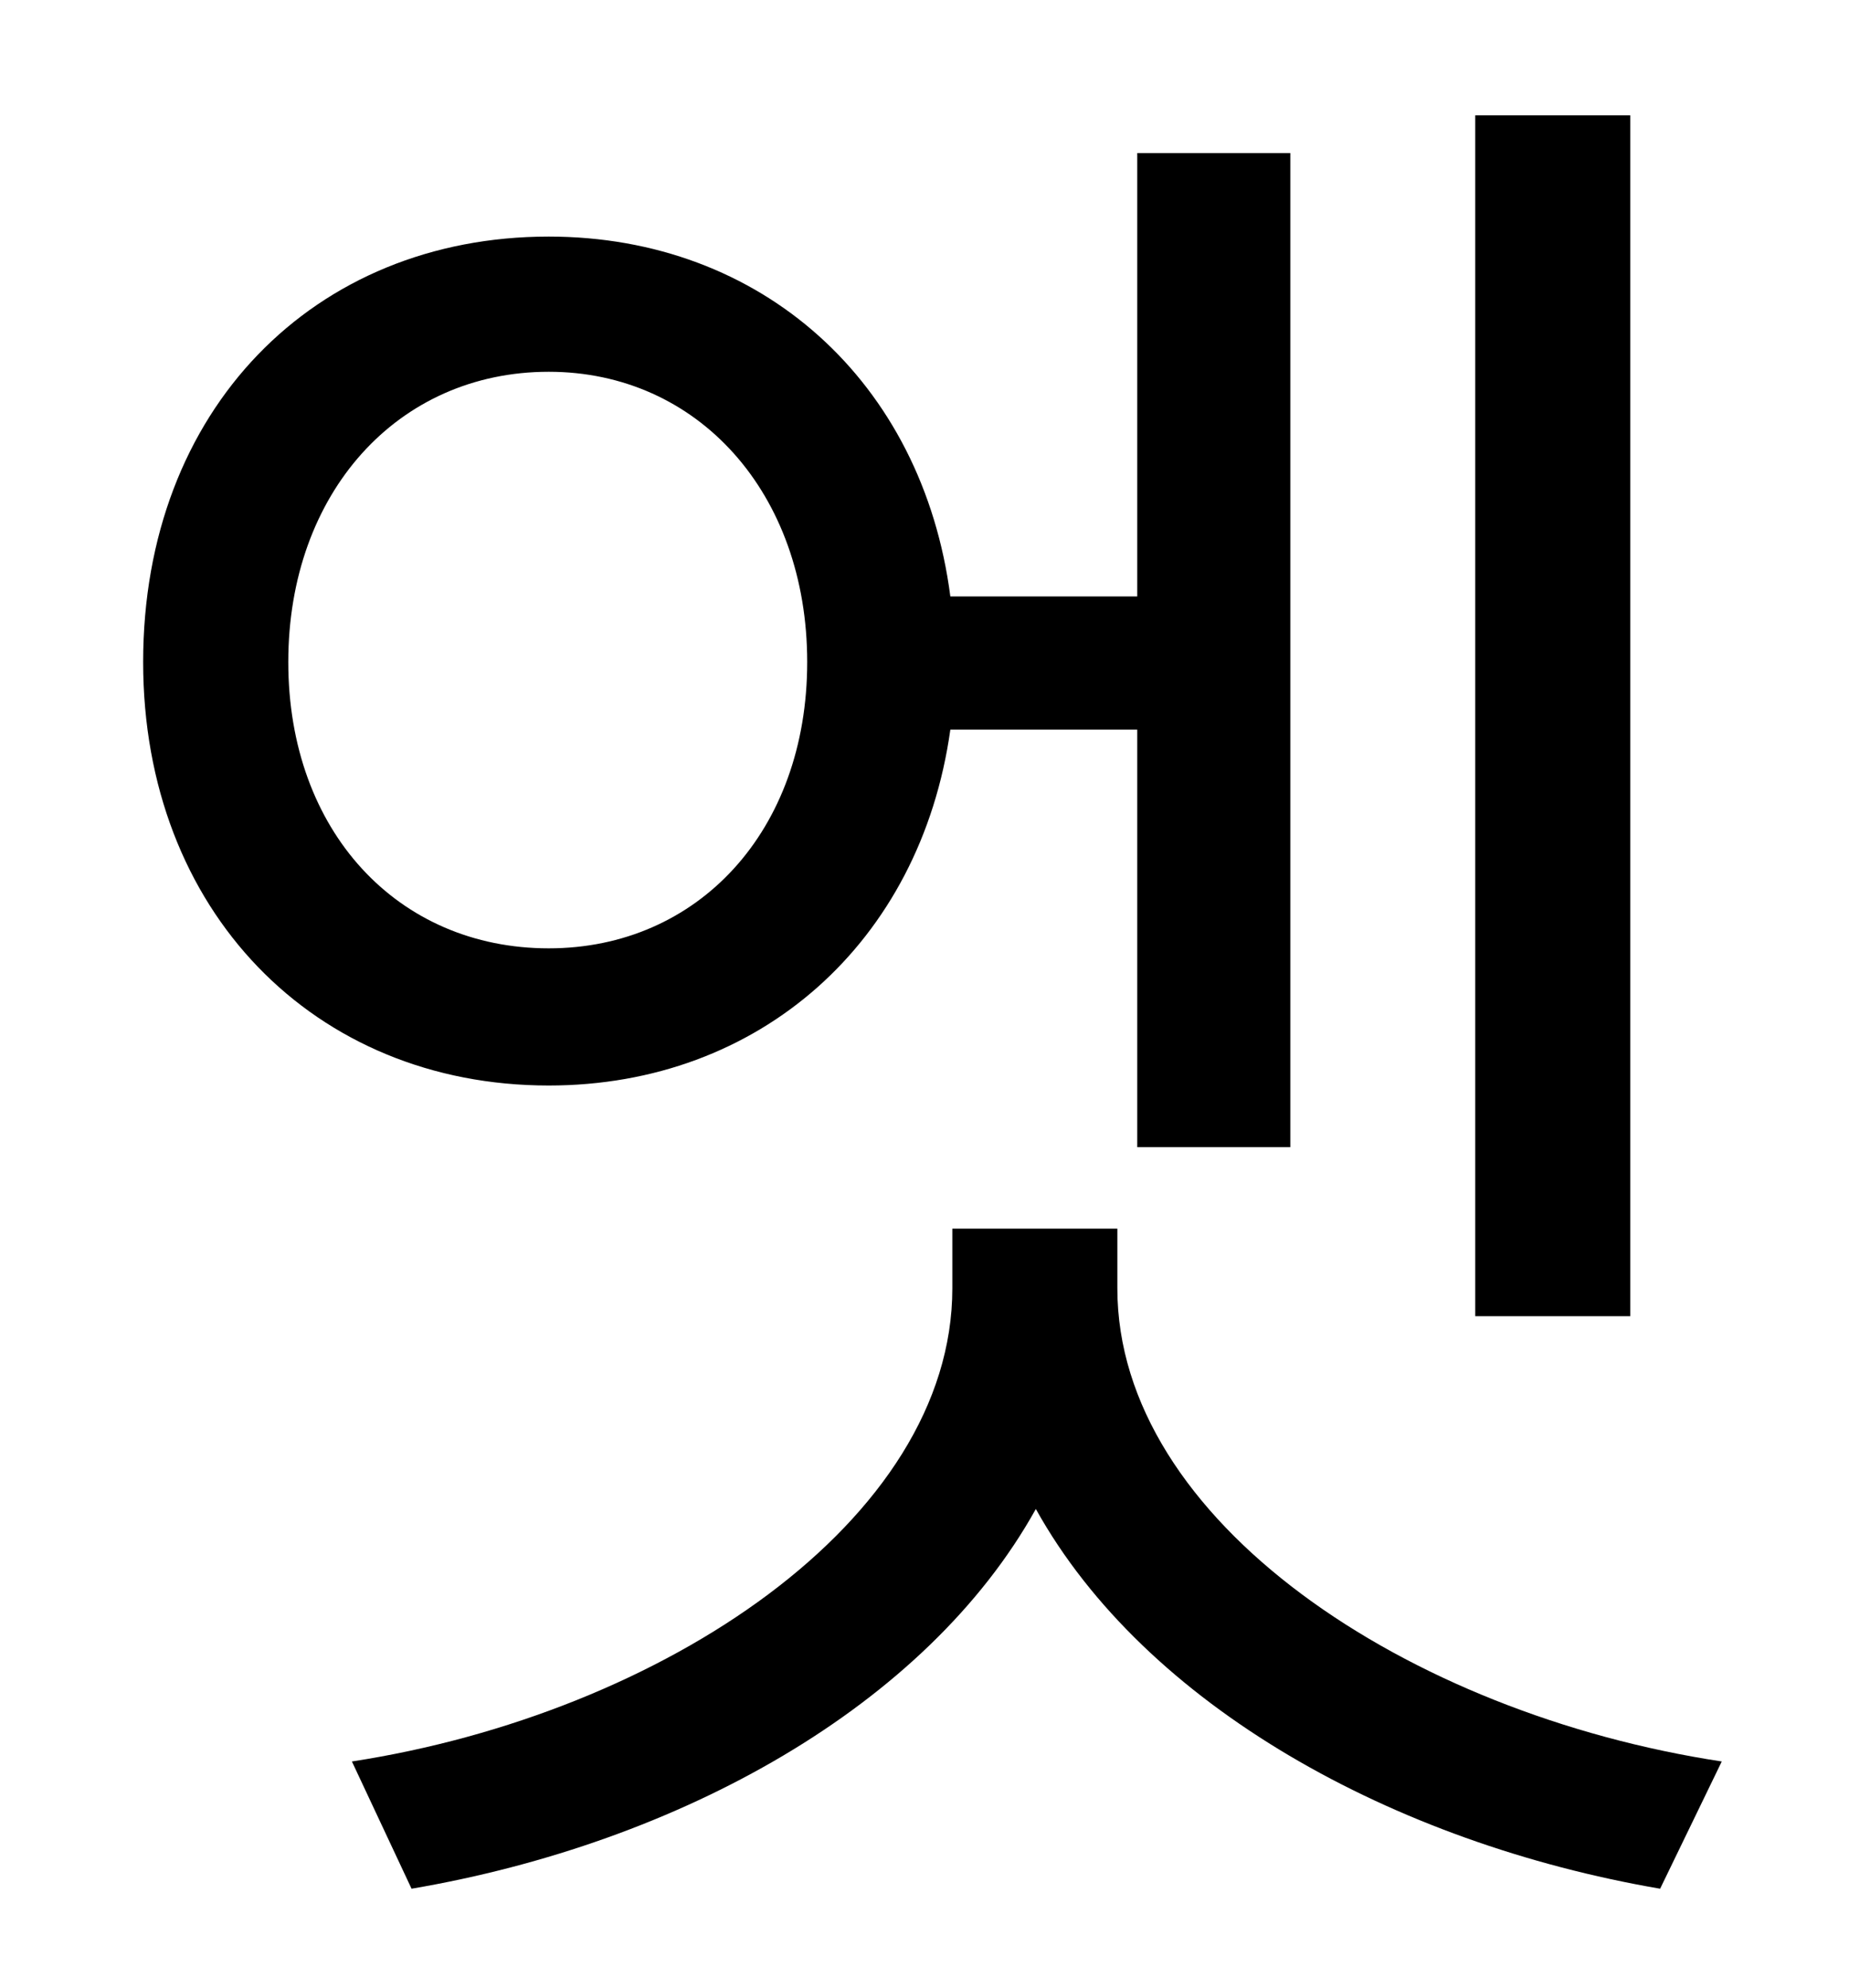 <?xml version="1.0" standalone="no"?>
<!DOCTYPE svg PUBLIC "-//W3C//DTD SVG 1.1//EN" "http://www.w3.org/Graphics/SVG/1.1/DTD/svg11.dtd" >
<svg xmlns="http://www.w3.org/2000/svg" xmlns:xlink="http://www.w3.org/1999/xlink" version="1.1" viewBox="-10 0 930 1000">
   <path fill="currentColor"
d="M810 58v604h-78v-604h78zM135 333c0 85 55 144 131 144c75 0 130 -59 130 -144s-55 -146 -130 -146c-76 0 -131 61 -131 146zM562 367h-94c-15 107 -96 179 -202 179c-118 0 -204 -88 -204 -213c0 -127 86 -214 204 -214c107 0 188 73 202 181h94v-223h77v500h-77v-210z
M552 618v30c0 117 146 214 304 238l-31 64c-134 -23 -259 -92 -314 -191c-55 99 -179 168 -314 191l-30 -64c156 -24 302 -121 302 -238v-30h83z" />
</svg>
